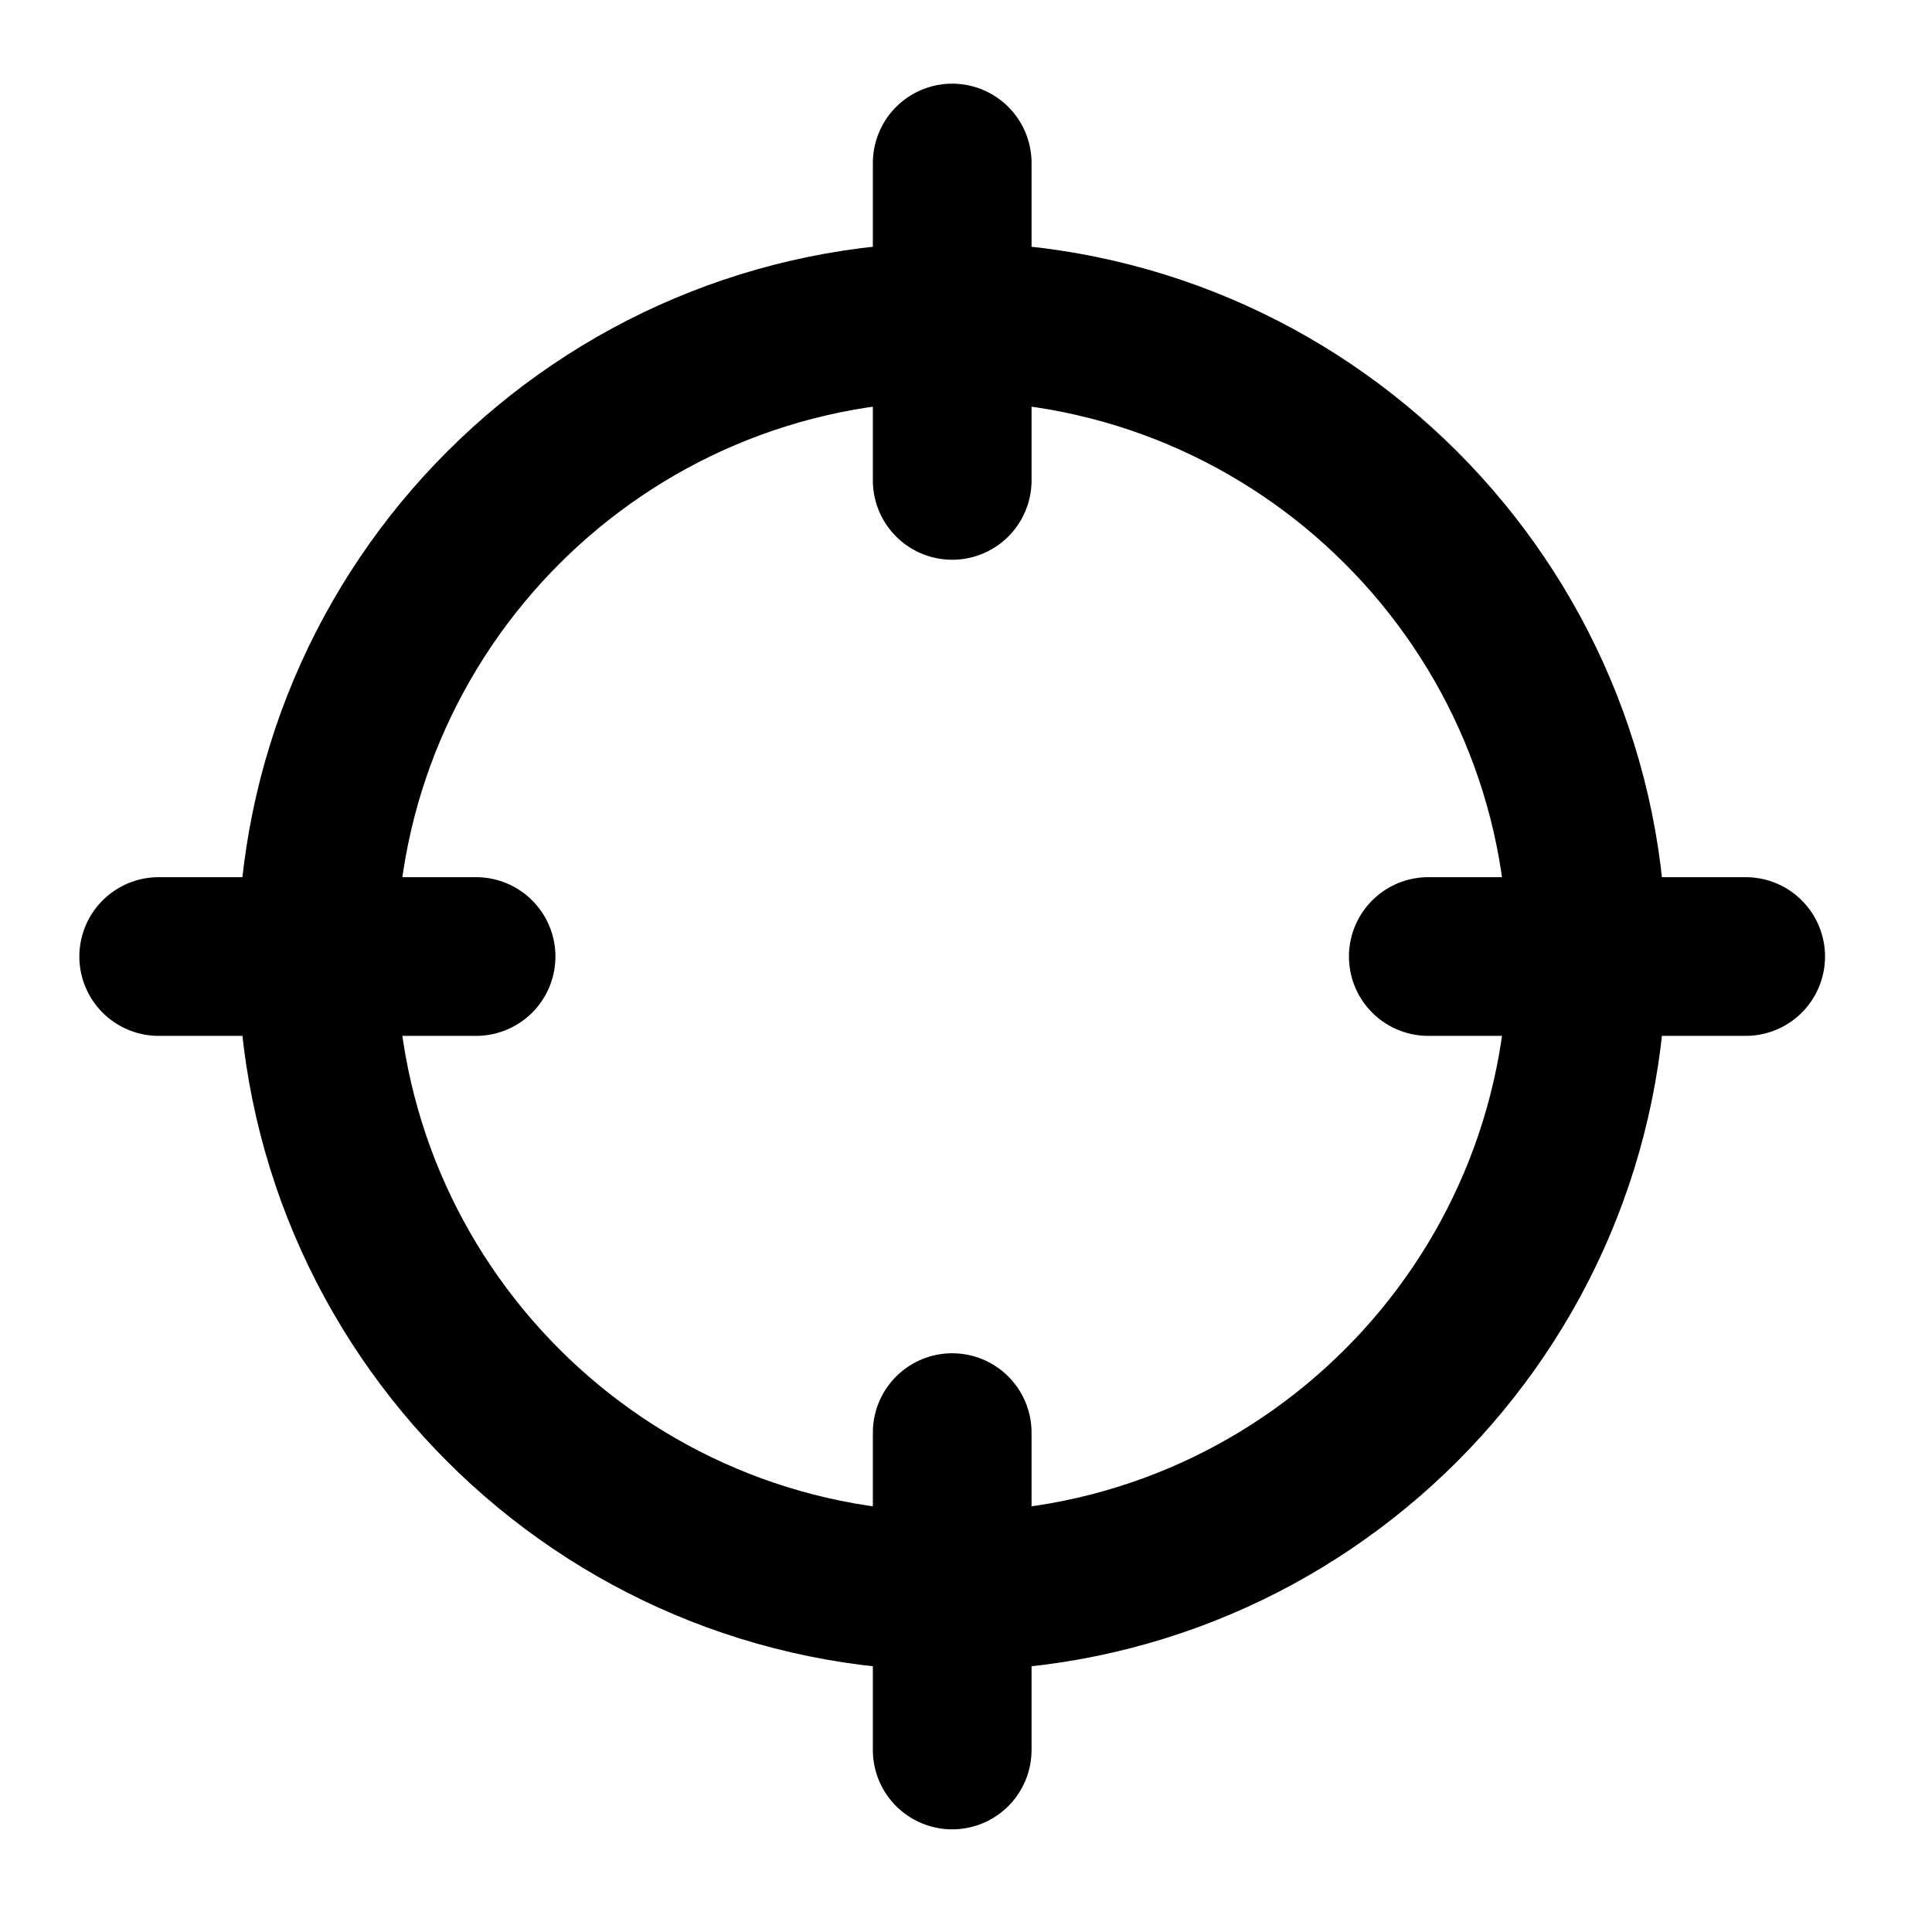 <svg width="64" height="64" viewBox="0 0 64 64" fill="none" xmlns="http://www.w3.org/2000/svg">
<path d="M57.828 31.686H47.314M15.771 31.686H5.257M31.543 15.914V5.4M31.543 57.971V47.457M52.571 31.686C52.571 43.299 43.156 52.714 31.543 52.714C19.929 52.714 10.514 43.299 10.514 31.686C10.514 20.072 19.929 10.657 31.543 10.657C43.156 10.657 52.571 20.072 52.571 31.686Z" stroke="black" stroke-width="5.257" stroke-linecap="round" stroke-linejoin="round"/>
</svg>
